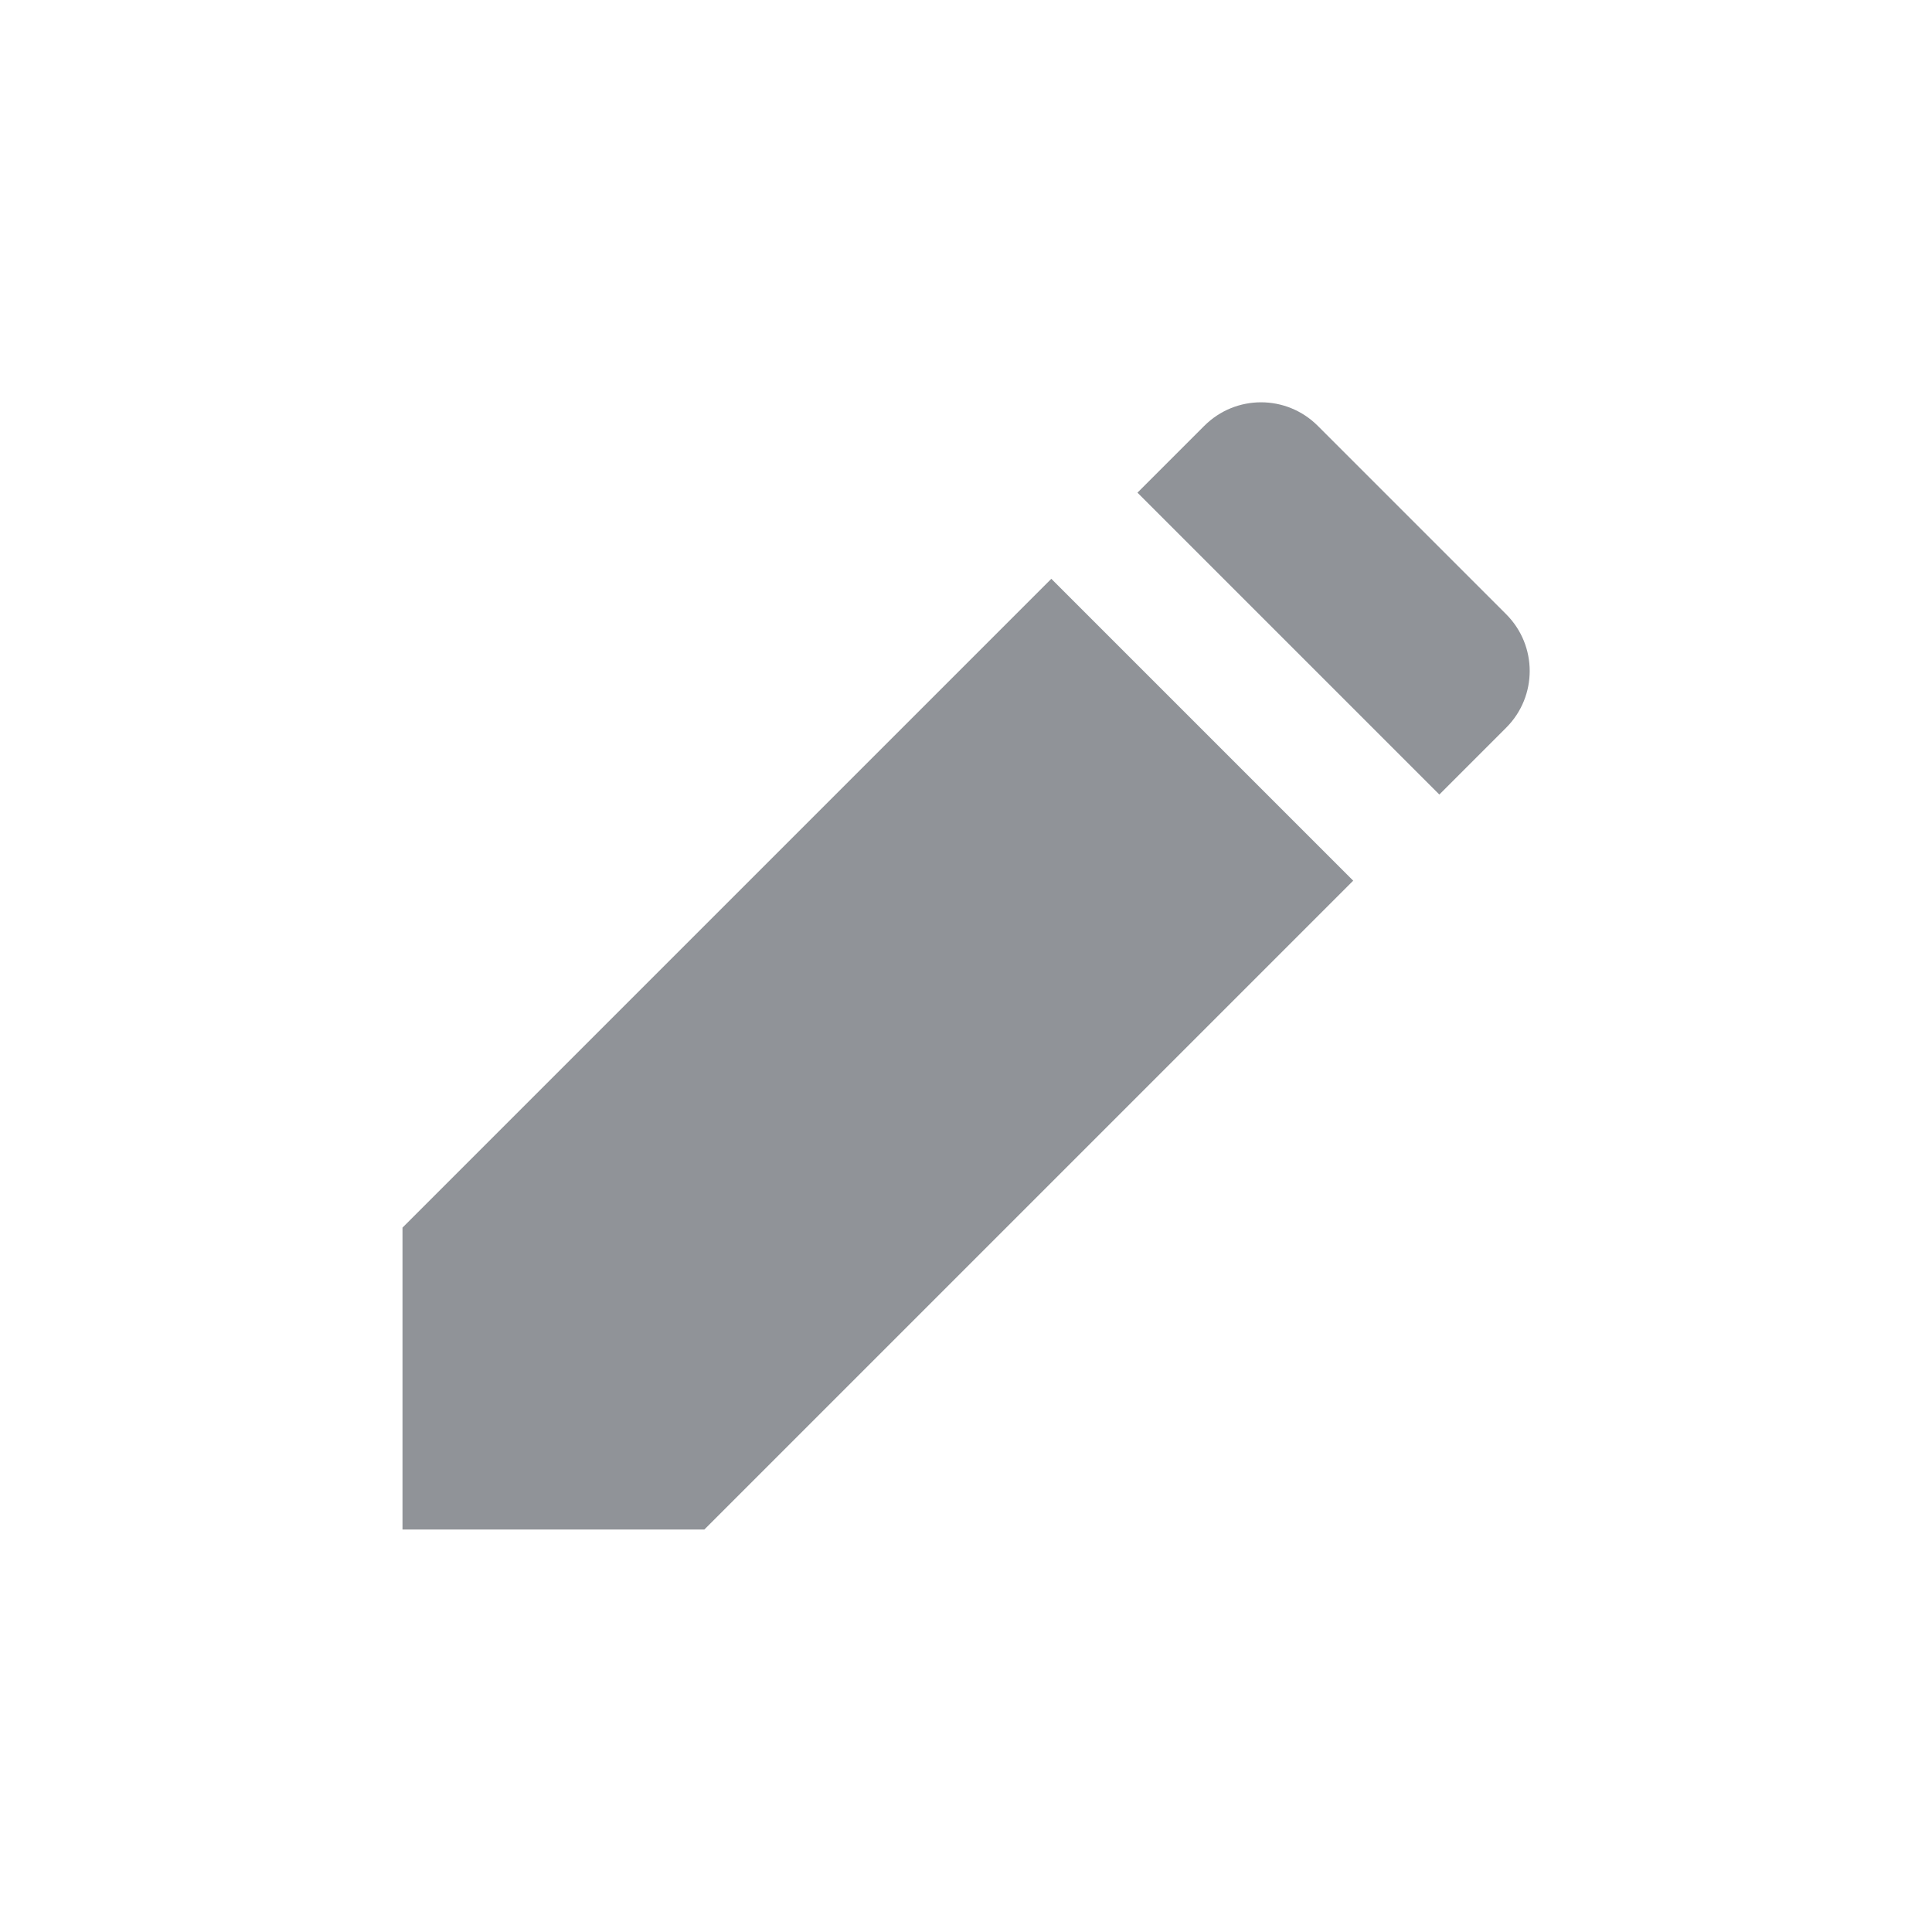 <svg xmlns="http://www.w3.org/2000/svg" width="48" height="48" viewBox="0 0 48 48" class="injected-svg Icon--sm v-middle" data-src="https://dashboard-cdn.rebrandly.com/styleguide-assets/icons/ic-edit.svg" xmlns:xlink="http://www.w3.org/1999/xlink" fill="#909398"><g><g><path d="M10 30.5V38h7.5l16.12-16.12-7.5-7.5L10 30.5zm27.42-12.42c.78-.78.78-2.04 0-2.82l-4.68-4.68c-.78-.78-2.04-.78-2.82 0l-1.66 1.66 7.5 7.5 1.66-1.66z"></path></g></g></svg>
